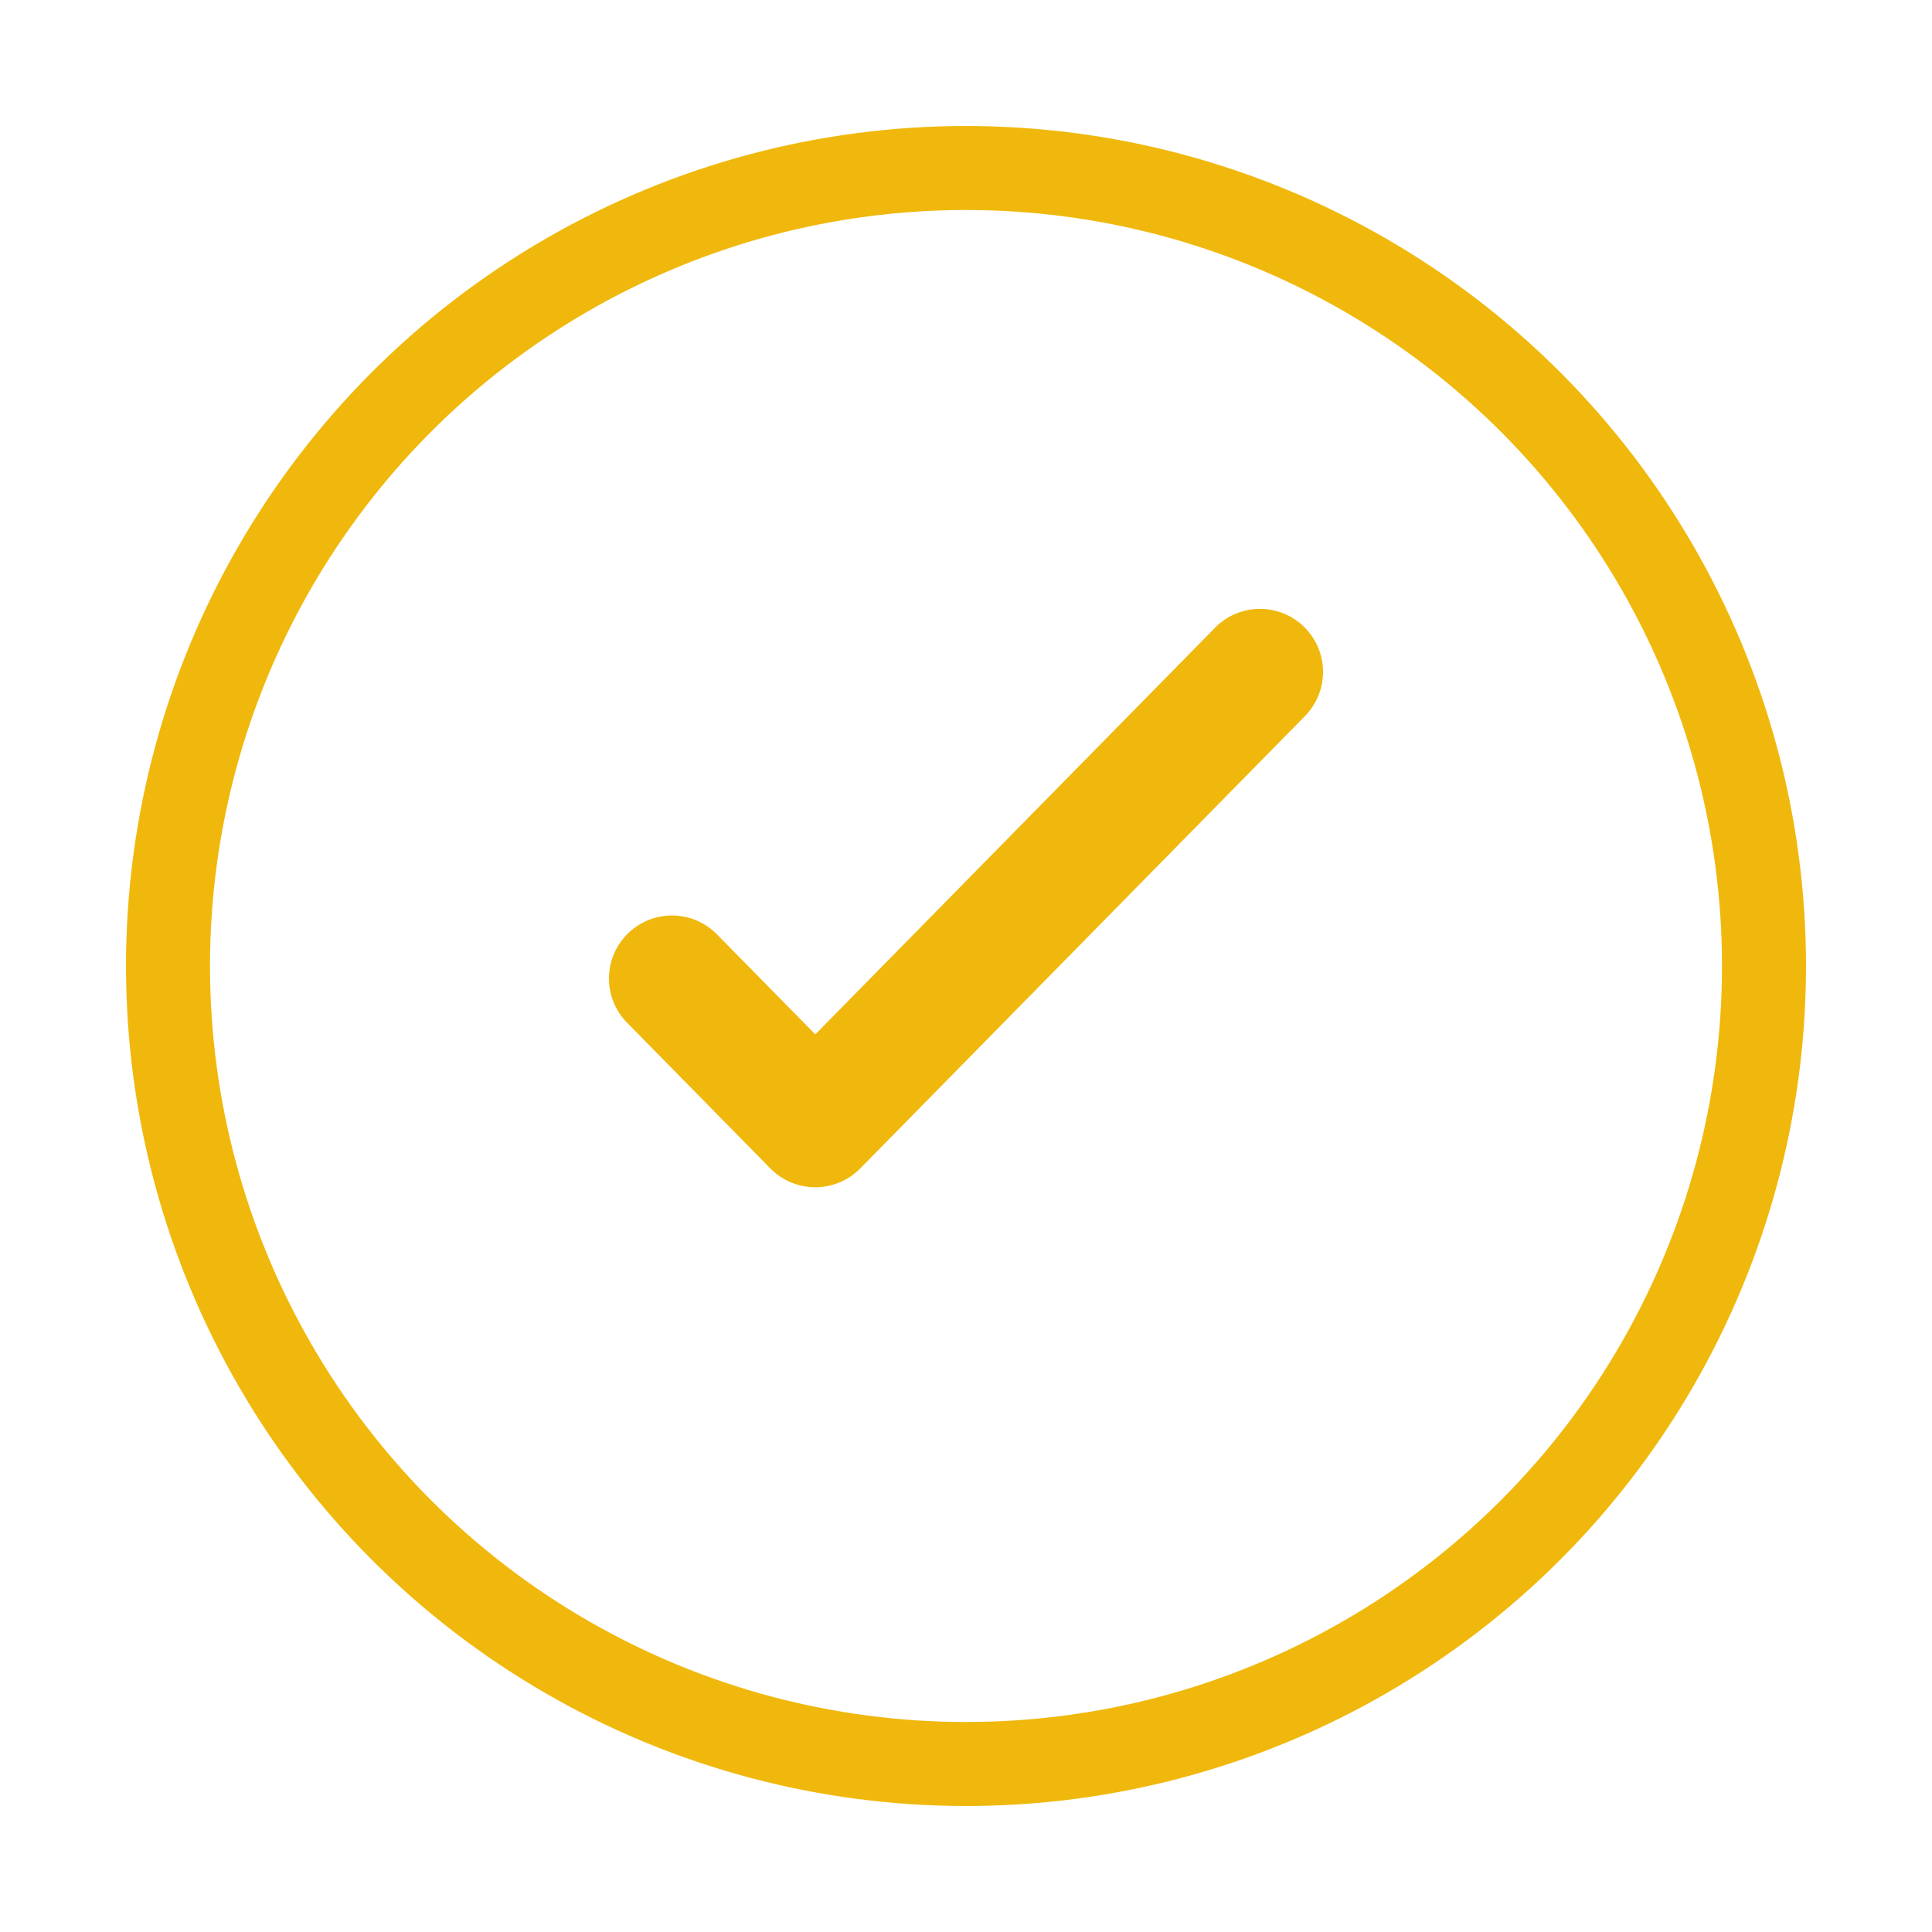 <svg xmlns="http://www.w3.org/2000/svg" xmlns:xlink="http://www.w3.org/1999/xlink" width="23" height="23" viewBox="0 0 23 23">
  <defs>
    <filter id="Ellipse_46" x="0" y="0" width="23" height="23" filterUnits="userSpaceOnUse">
      <feOffset dy="1" input="SourceAlpha"/>
      <feGaussianBlur stdDeviation="0.5" result="blur"/>
      <feFlood flood-opacity="0.161"/>
      <feComposite operator="in" in2="blur"/>
      <feComposite in="SourceGraphic"/>
    </filter>
  </defs>
  <g id="Group_871" data-name="Group 871" transform="translate(-129.5 -322.5)">
    <g transform="matrix(1, 0, 0, 1, 129.5, 322.5)" filter="url(#Ellipse_46)">
      <g id="Ellipse_46-2" data-name="Ellipse 46" transform="translate(1.5 0.5)" fill="#fff" stroke="#f0b80c" stroke-width="1">
        <circle cx="10" cy="10" r="10" stroke="none"/>
        <circle cx="10" cy="10" r="9.5" fill="none"/>
      </g>
    </g>
    <path id="Path_401" data-name="Path 401" d="M138.743,332.41a.75.75,0,0,1-.535-.224l-1.706-1.735a.75.75,0,1,1,1.07-1.052l1.171,1.191,4.759-4.841a.75.75,0,1,1,1.07,1.052l-5.294,5.385A.75.75,0,0,1,138.743,332.41Z" transform="translate(0.463 4.224)" fill="#f0b80c"/>
  </g>
</svg>

